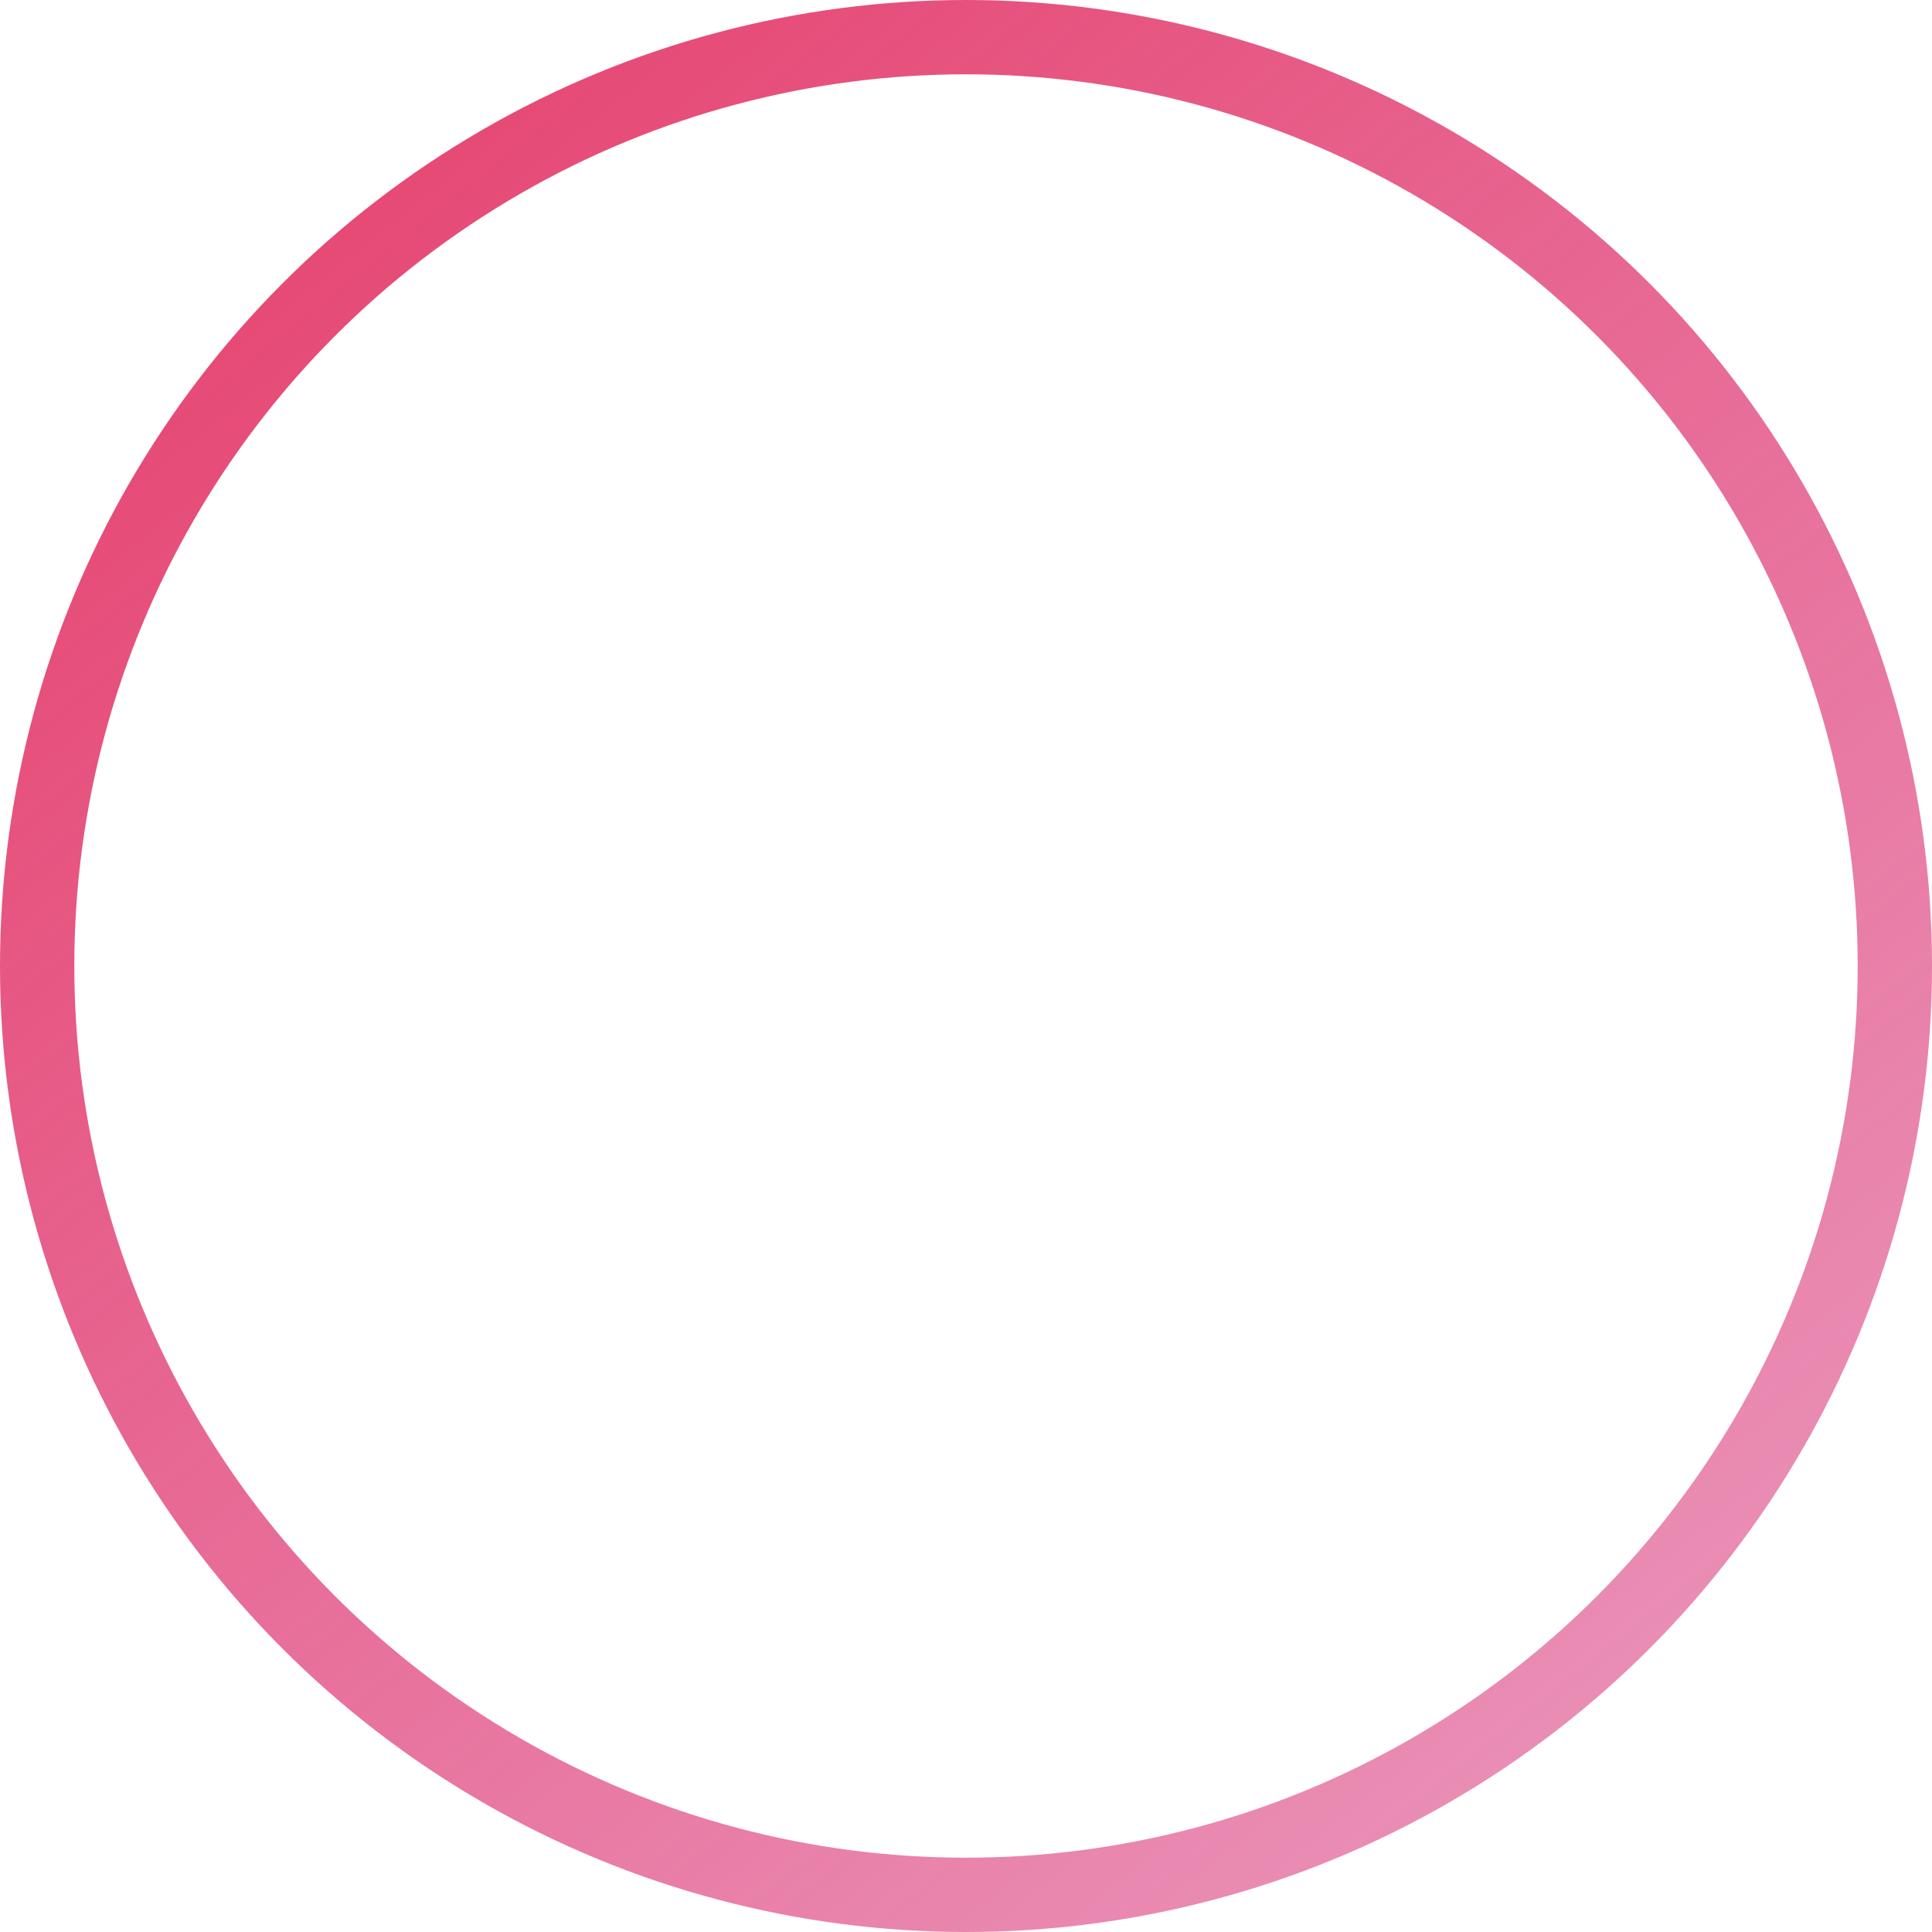 <svg width="52" height="52" viewBox="0 0 52 52" fill="none" xmlns="http://www.w3.org/2000/svg">
<circle cx="26" cy="26" r="25" stroke="url(#paint0_linear)" stroke-width="2"/>
<defs>
<linearGradient id="paint0_linear" x1="6.552" y1="0.345" x2="45.035" y2="48.345" gradientUnits="userSpaceOnUse">
<stop stop-color="#E6426D"/>
<stop offset="1" stop-color="#DC4888" stop-opacity="0.6"/>
</linearGradient>
</defs>
</svg>
